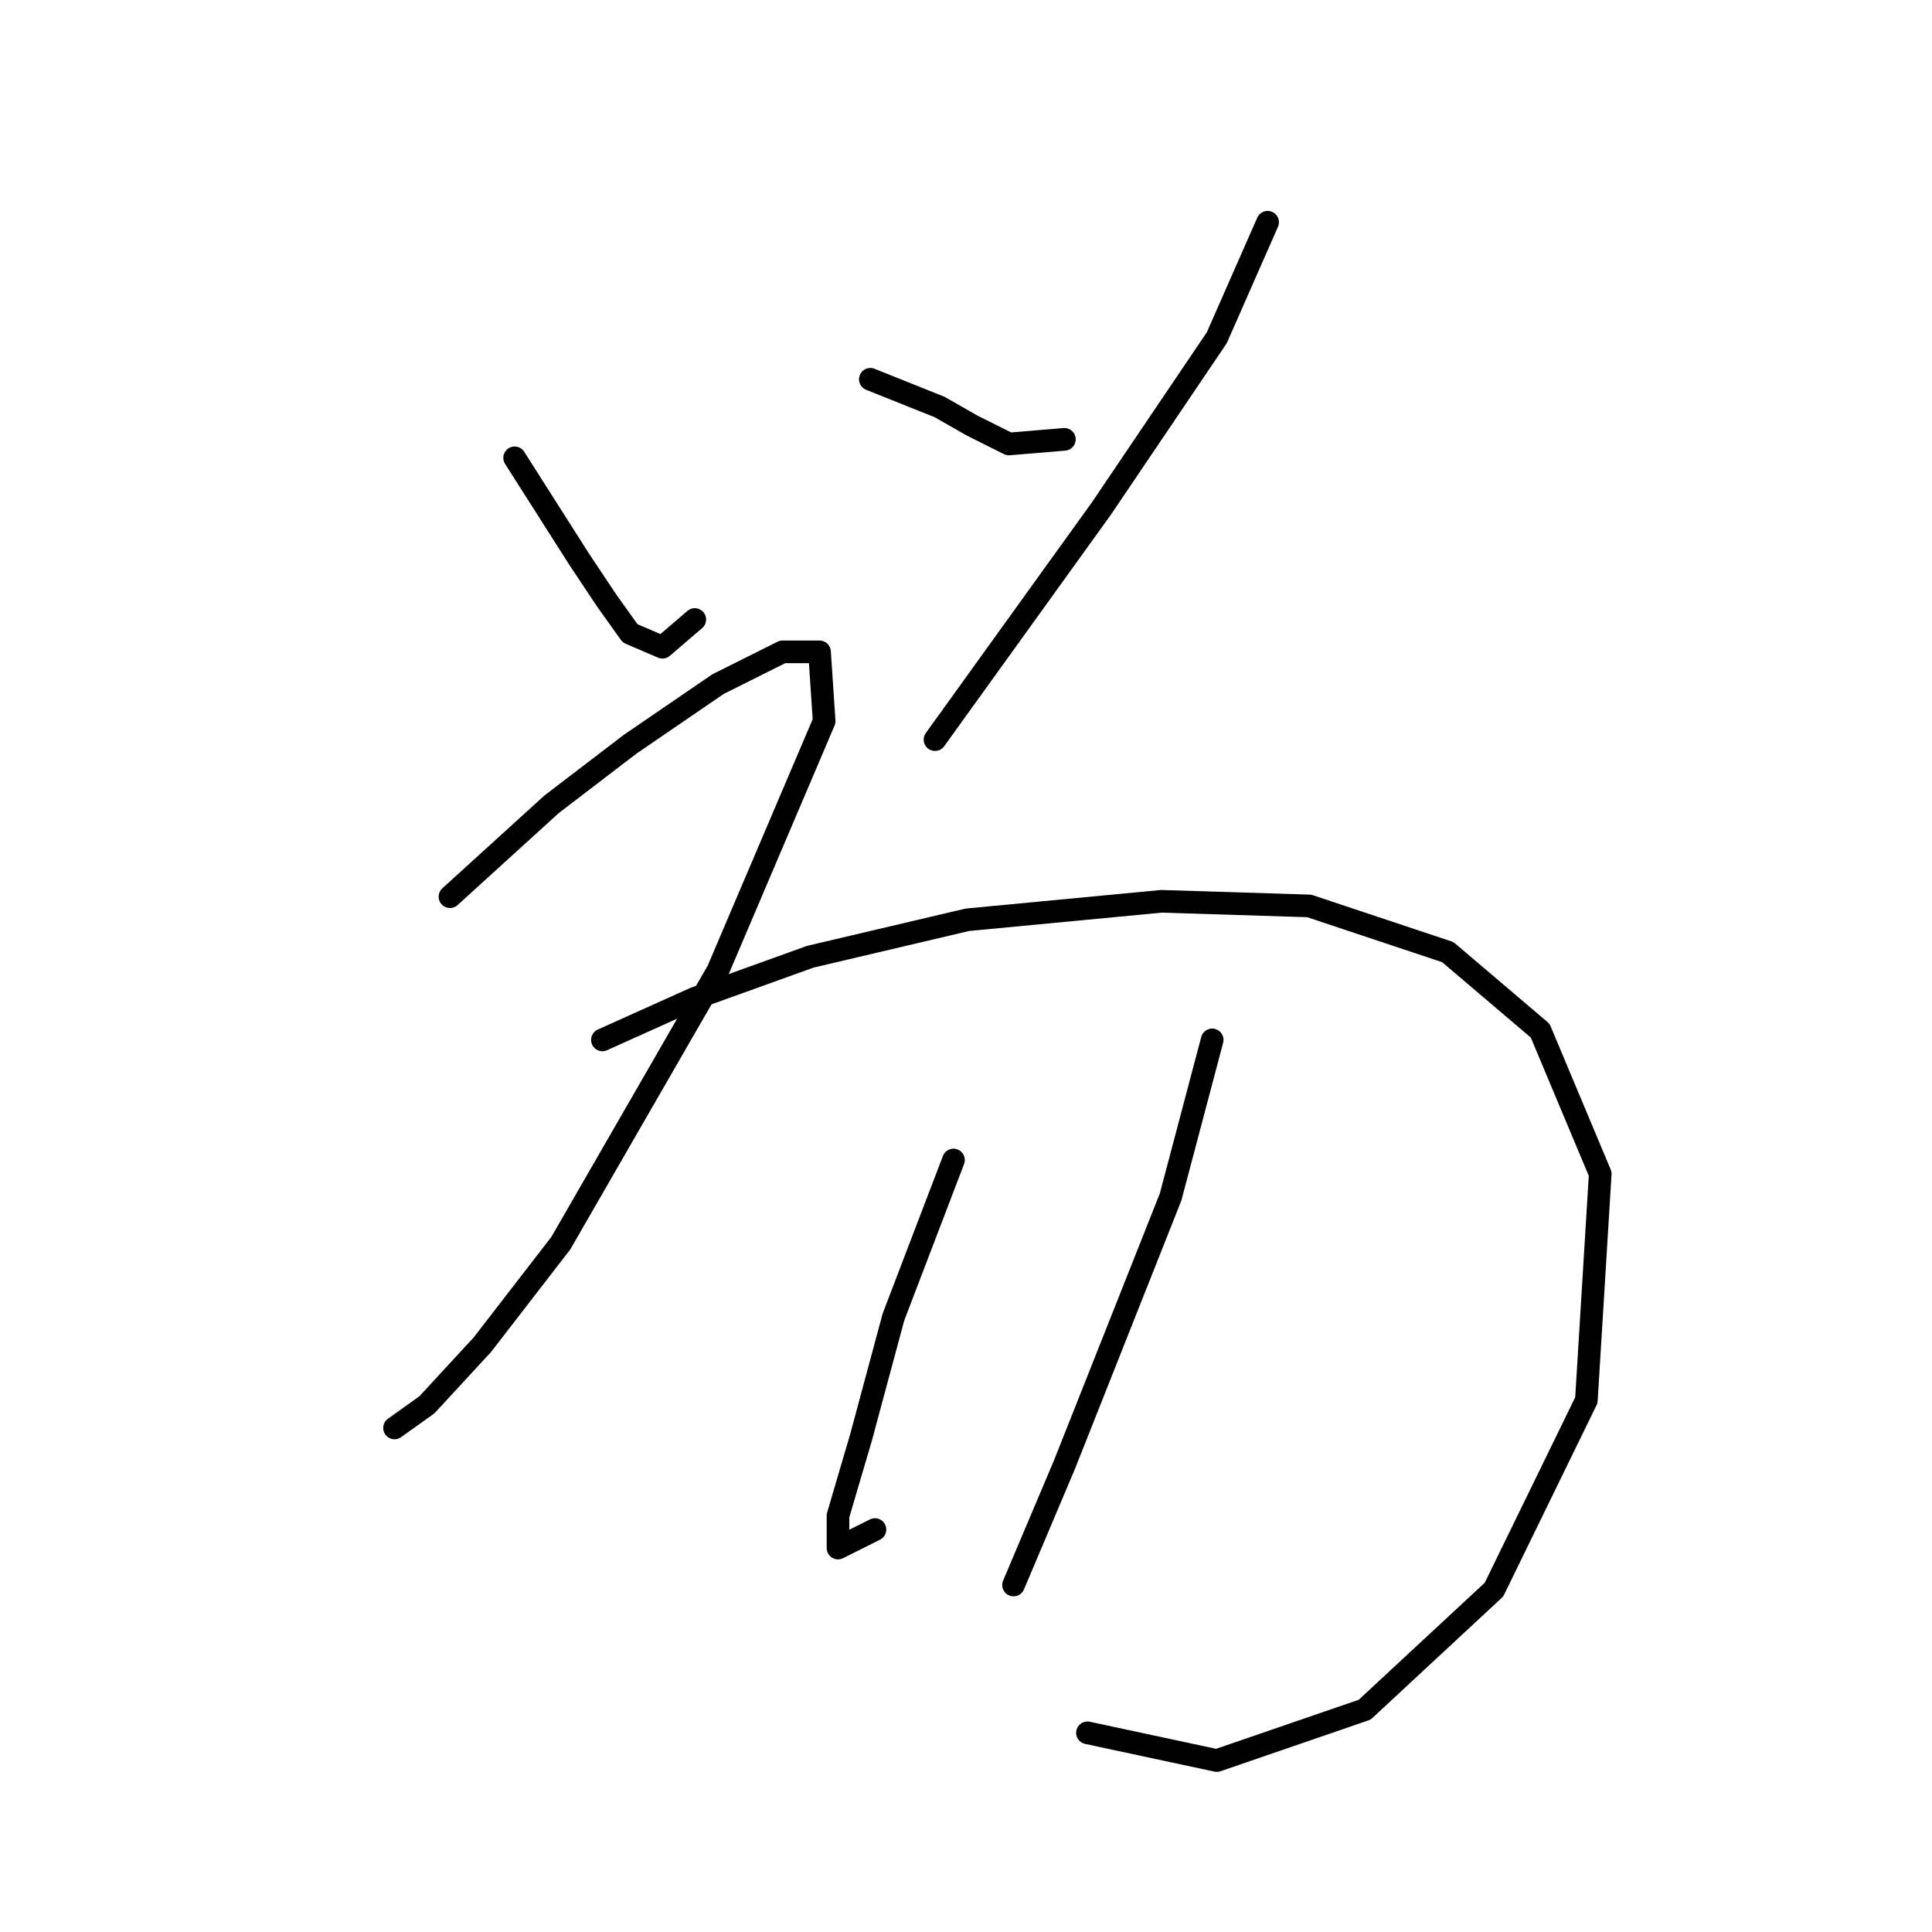 <?xml version="1.0" standalone="no"?>
    <svg width="256" height="256" xmlns="http://www.w3.org/2000/svg" version="1.1">
    <polyline stroke="black" stroke-width="3" stroke-linecap="round" fill="transparent" stroke-linejoin="round" points="68.192 60.665 76.762 74.131 80.434 79.64 83.495 83.925 87.78 85.762 92.064 82.089 92.064 82.089 " />
        <polyline stroke="black" stroke-width="3" stroke-linecap="round" fill="transparent" stroke-linejoin="round" points="115.325 50.259 124.506 53.932 128.791 56.38 133.688 58.829 141.034 58.216 141.034 58.216 " />
        <polyline stroke="black" stroke-width="3" stroke-linecap="round" fill="transparent" stroke-linejoin="round" points="167.966 29.447 161.233 44.75 145.93 67.398 123.894 98.004 123.894 98.004 " />
        <polyline stroke="black" stroke-width="3" stroke-linecap="round" fill="transparent" stroke-linejoin="round" points="59.622 118.816 73.089 106.573 83.495 98.616 95.125 90.658 103.695 86.374 108.591 86.374 109.204 95.555 95.125 128.61 74.313 164.724 63.907 178.191 56.562 186.148 52.277 189.209 52.277 189.209 " />
        <polyline stroke="black" stroke-width="3" stroke-linecap="round" fill="transparent" stroke-linejoin="round" points="79.822 137.791 92.064 132.282 107.367 126.773 128.179 121.876 153.888 119.428 173.475 120.04 191.839 126.161 204.081 136.567 212.039 155.543 210.202 185.536 197.96 210.633 180.821 226.548 161.233 233.281 144.094 229.608 144.094 229.608 " />
        <polyline stroke="black" stroke-width="3" stroke-linecap="round" fill="transparent" stroke-linejoin="round" points="126.343 153.706 118.385 174.518 114.1 190.433 111.04 200.839 111.04 205.124 115.937 202.675 115.937 202.675 " />
        <polyline stroke="black" stroke-width="3" stroke-linecap="round" fill="transparent" stroke-linejoin="round" points="160.621 137.791 155.112 158.603 141.034 194.106 134.3 210.021 134.3 210.021 " />
        </svg>